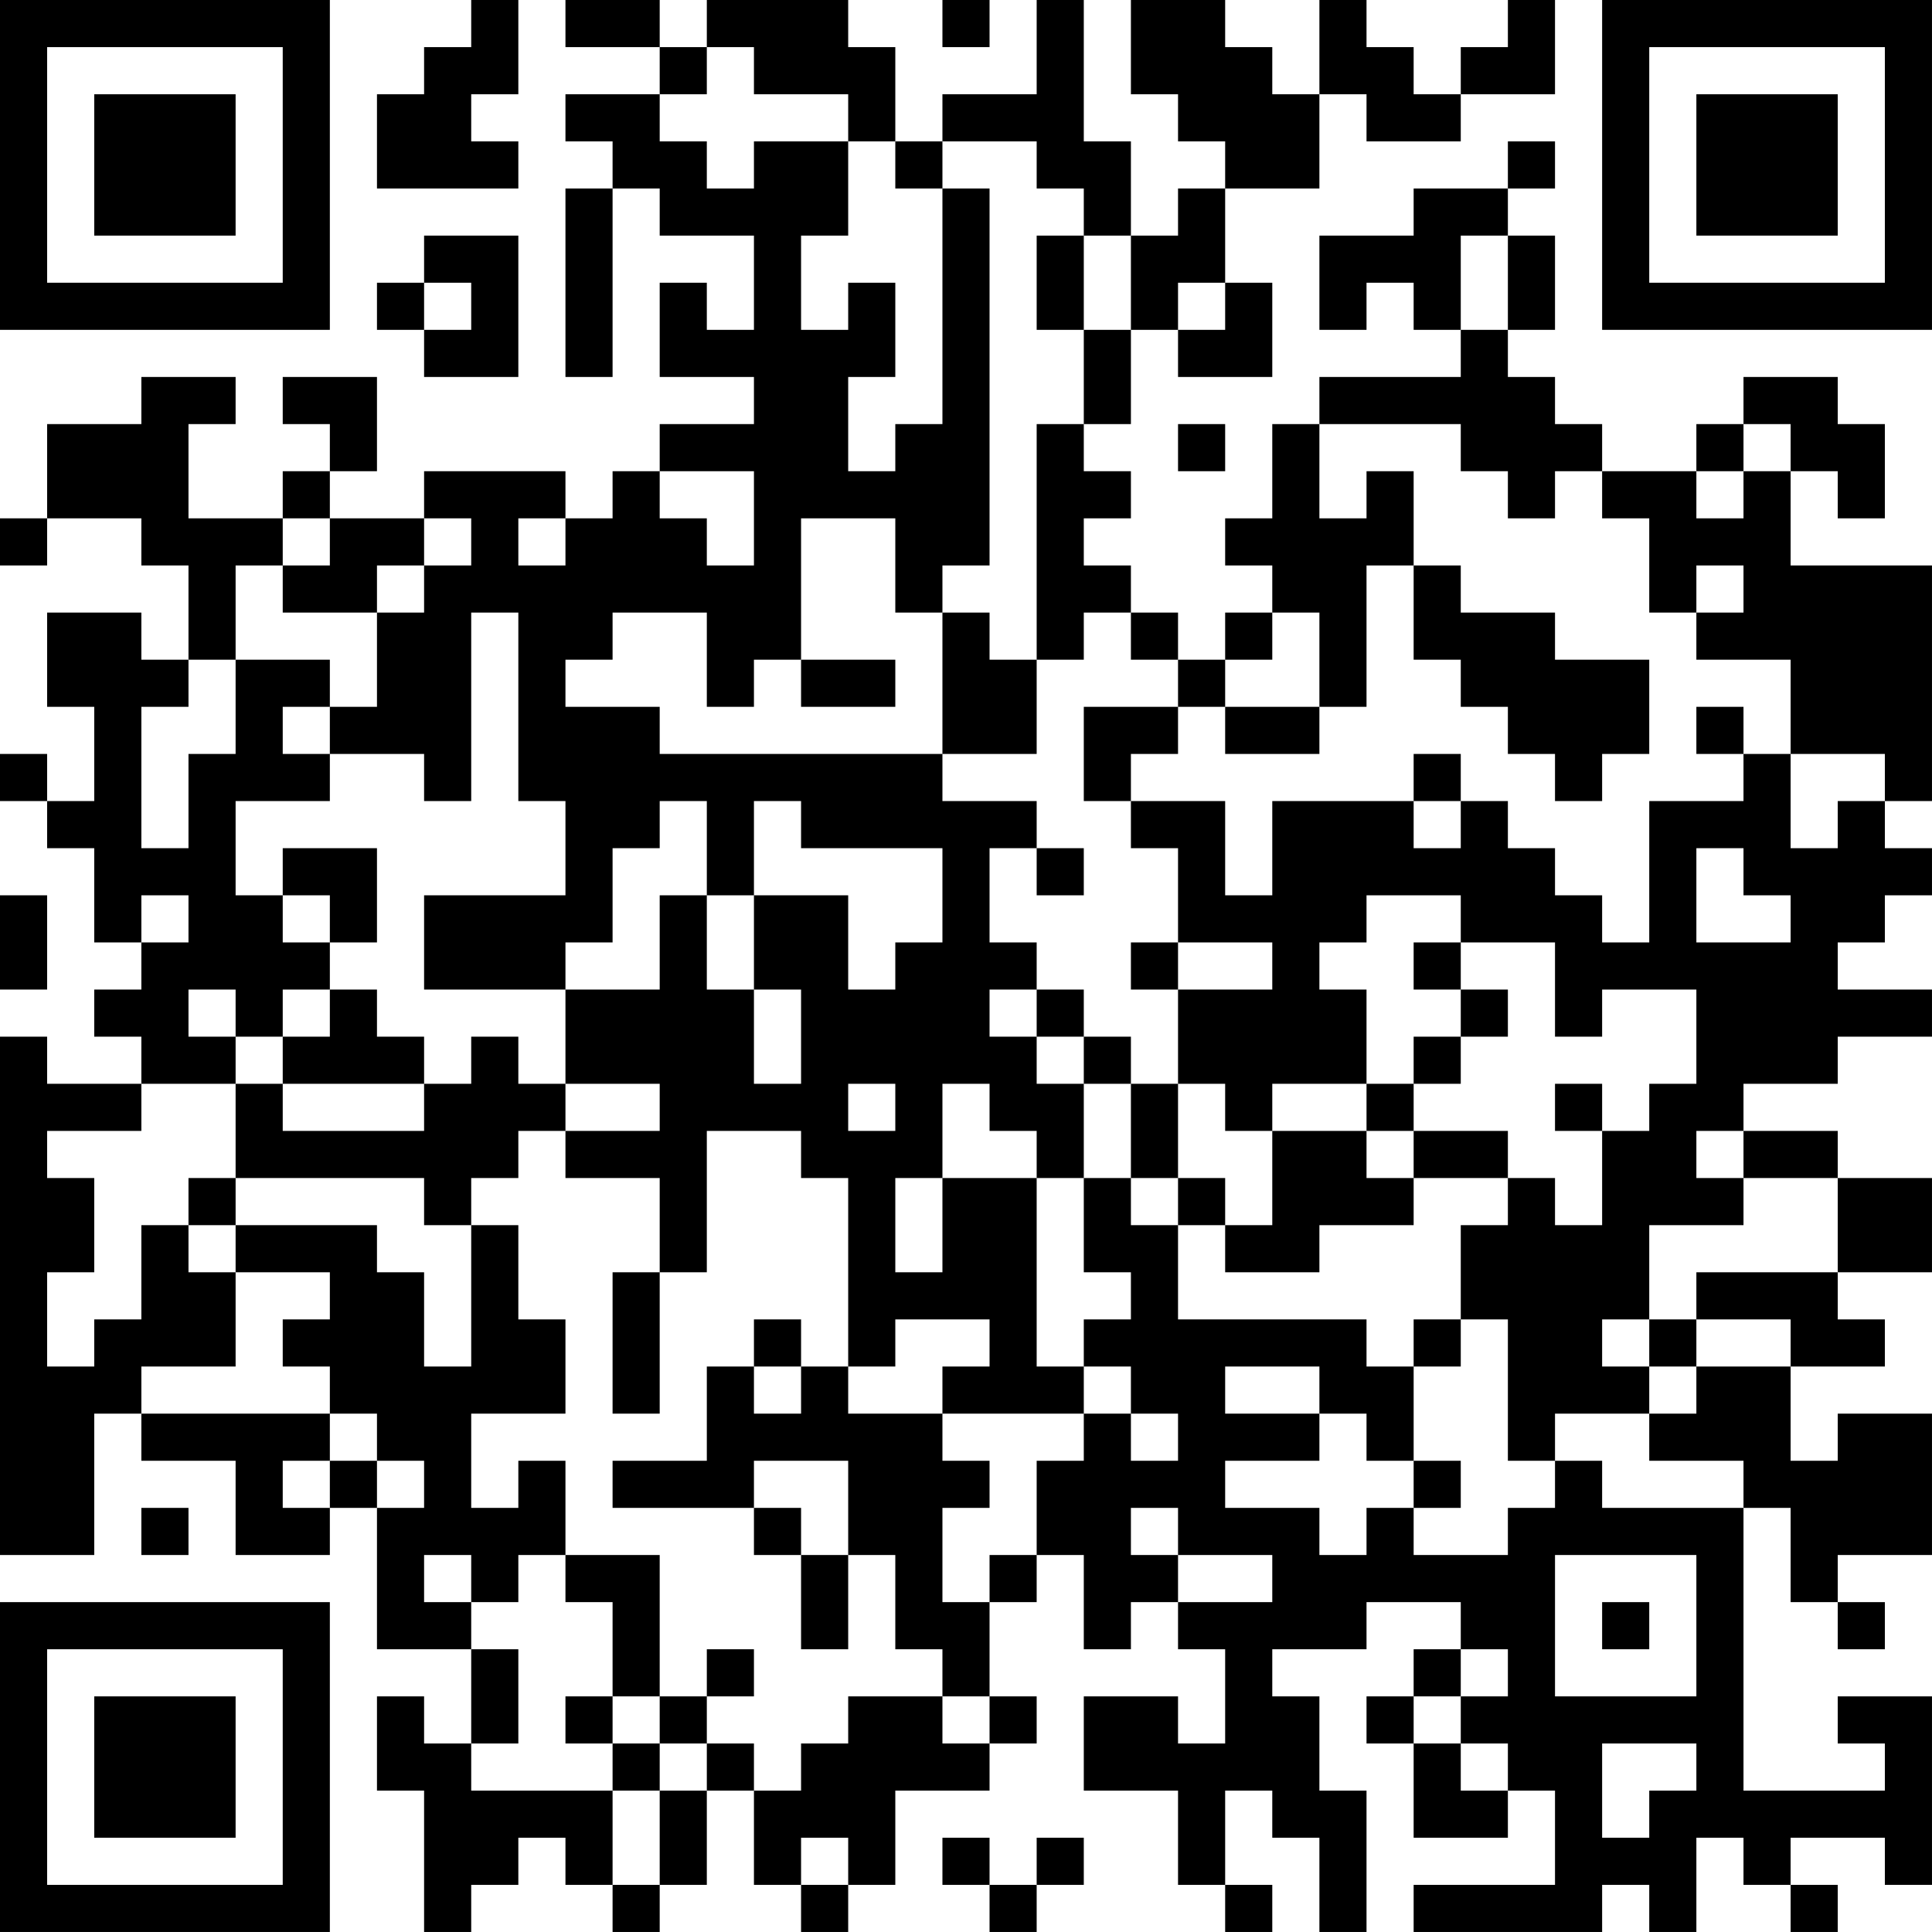 <?xml version="1.0" encoding="UTF-8"?>
<svg xmlns="http://www.w3.org/2000/svg" version="1.1" width="200" height="200" viewBox="0 0 200 200"><rect x="0" y="0" width="200" height="200" fill="#ffffff"/><g transform="scale(4.878)"><g transform="translate(0,0)"><path fill-rule="evenodd" d="M10 0L10 1L9 1L9 2L8 2L8 4L11 4L11 3L10 3L10 2L11 2L11 0ZM12 0L12 1L14 1L14 2L12 2L12 3L13 3L13 4L12 4L12 8L13 8L13 4L14 4L14 5L16 5L16 7L15 7L15 6L14 6L14 8L16 8L16 9L14 9L14 10L13 10L13 11L12 11L12 10L9 10L9 11L7 11L7 10L8 10L8 8L6 8L6 9L7 9L7 10L6 10L6 11L4 11L4 9L5 9L5 8L3 8L3 9L1 9L1 11L0 11L0 12L1 12L1 11L3 11L3 12L4 12L4 14L3 14L3 13L1 13L1 15L2 15L2 17L1 17L1 16L0 16L0 17L1 17L1 18L2 18L2 20L3 20L3 21L2 21L2 22L3 22L3 23L1 23L1 22L0 22L0 33L2 33L2 30L3 30L3 31L5 31L5 33L7 33L7 32L8 32L8 35L10 35L10 37L9 37L9 36L8 36L8 38L9 38L9 41L10 41L10 40L11 40L11 39L12 39L12 40L13 40L13 41L14 41L14 40L15 40L15 38L16 38L16 40L17 40L17 41L18 41L18 40L19 40L19 38L21 38L21 37L22 37L22 36L21 36L21 34L22 34L22 33L23 33L23 35L24 35L24 34L25 34L25 35L26 35L26 37L25 37L25 36L23 36L23 38L25 38L25 40L26 40L26 41L27 41L27 40L26 40L26 38L27 38L27 39L28 39L28 41L29 41L29 38L28 38L28 36L27 36L27 35L29 35L29 34L31 34L31 35L30 35L30 36L29 36L29 37L30 37L30 39L32 39L32 38L33 38L33 40L30 40L30 41L34 41L34 40L35 40L35 41L36 41L36 39L37 39L37 40L38 40L38 41L39 41L39 40L38 40L38 39L40 39L40 40L41 40L41 36L39 36L39 37L40 37L40 38L37 38L37 32L38 32L38 34L39 34L39 35L40 35L40 34L39 34L39 33L41 33L41 30L39 30L39 31L38 31L38 29L40 29L40 28L39 28L39 27L41 27L41 25L39 25L39 24L37 24L37 23L39 23L39 22L41 22L41 21L39 21L39 20L40 20L40 19L41 19L41 18L40 18L40 17L41 17L41 12L38 12L38 10L39 10L39 11L40 11L40 9L39 9L39 8L37 8L37 9L36 9L36 10L34 10L34 9L33 9L33 8L32 8L32 7L33 7L33 5L32 5L32 4L33 4L33 3L32 3L32 4L30 4L30 5L28 5L28 7L29 7L29 6L30 6L30 7L31 7L31 8L28 8L28 9L27 9L27 11L26 11L26 12L27 12L27 13L26 13L26 14L25 14L25 13L24 13L24 12L23 12L23 11L24 11L24 10L23 10L23 9L24 9L24 7L25 7L25 8L27 8L27 6L26 6L26 4L28 4L28 2L29 2L29 3L31 3L31 2L33 2L33 0L32 0L32 1L31 1L31 2L30 2L30 1L29 1L29 0L28 0L28 2L27 2L27 1L26 1L26 0L24 0L24 2L25 2L25 3L26 3L26 4L25 4L25 5L24 5L24 3L23 3L23 0L22 0L22 2L20 2L20 3L19 3L19 1L18 1L18 0L15 0L15 1L14 1L14 0ZM20 0L20 1L21 1L21 0ZM15 1L15 2L14 2L14 3L15 3L15 4L16 4L16 3L18 3L18 5L17 5L17 7L18 7L18 6L19 6L19 8L18 8L18 10L19 10L19 9L20 9L20 4L21 4L21 12L20 12L20 13L19 13L19 11L17 11L17 14L16 14L16 15L15 15L15 13L13 13L13 14L12 14L12 15L14 15L14 16L20 16L20 17L22 17L22 18L21 18L21 20L22 20L22 21L21 21L21 22L22 22L22 23L23 23L23 25L22 25L22 24L21 24L21 23L20 23L20 25L19 25L19 27L20 27L20 25L22 25L22 29L23 29L23 30L20 30L20 29L21 29L21 28L19 28L19 29L18 29L18 25L17 25L17 24L15 24L15 27L14 27L14 25L12 25L12 24L14 24L14 23L12 23L12 21L14 21L14 19L15 19L15 21L16 21L16 23L17 23L17 21L16 21L16 19L18 19L18 21L19 21L19 20L20 20L20 18L17 18L17 17L16 17L16 19L15 19L15 17L14 17L14 18L13 18L13 20L12 20L12 21L9 21L9 19L12 19L12 17L11 17L11 13L10 13L10 17L9 17L9 16L7 16L7 15L8 15L8 13L9 13L9 12L10 12L10 11L9 11L9 12L8 12L8 13L6 13L6 12L7 12L7 11L6 11L6 12L5 12L5 14L4 14L4 15L3 15L3 18L4 18L4 16L5 16L5 14L7 14L7 15L6 15L6 16L7 16L7 17L5 17L5 19L6 19L6 20L7 20L7 21L6 21L6 22L5 22L5 21L4 21L4 22L5 22L5 23L3 23L3 24L1 24L1 25L2 25L2 27L1 27L1 29L2 29L2 28L3 28L3 26L4 26L4 27L5 27L5 29L3 29L3 30L7 30L7 31L6 31L6 32L7 32L7 31L8 31L8 32L9 32L9 31L8 31L8 30L7 30L7 29L6 29L6 28L7 28L7 27L5 27L5 26L8 26L8 27L9 27L9 29L10 29L10 26L11 26L11 28L12 28L12 30L10 30L10 32L11 32L11 31L12 31L12 33L11 33L11 34L10 34L10 33L9 33L9 34L10 34L10 35L11 35L11 37L10 37L10 38L13 38L13 40L14 40L14 38L15 38L15 37L16 37L16 38L17 38L17 37L18 37L18 36L20 36L20 37L21 37L21 36L20 36L20 35L19 35L19 33L18 33L18 31L16 31L16 32L13 32L13 31L15 31L15 29L16 29L16 30L17 30L17 29L18 29L18 30L20 30L20 31L21 31L21 32L20 32L20 34L21 34L21 33L22 33L22 31L23 31L23 30L24 30L24 31L25 31L25 30L24 30L24 29L23 29L23 28L24 28L24 27L23 27L23 25L24 25L24 26L25 26L25 28L29 28L29 29L30 29L30 31L29 31L29 30L28 30L28 29L26 29L26 30L28 30L28 31L26 31L26 32L28 32L28 33L29 33L29 32L30 32L30 33L32 33L32 32L33 32L33 31L34 31L34 32L37 32L37 31L35 31L35 30L36 30L36 29L38 29L38 28L36 28L36 27L39 27L39 25L37 25L37 24L36 24L36 25L37 25L37 26L35 26L35 28L34 28L34 29L35 29L35 30L33 30L33 31L32 31L32 28L31 28L31 26L32 26L32 25L33 25L33 26L34 26L34 24L35 24L35 23L36 23L36 21L34 21L34 22L33 22L33 20L31 20L31 19L29 19L29 20L28 20L28 21L29 21L29 23L27 23L27 24L26 24L26 23L25 23L25 21L27 21L27 20L25 20L25 18L24 18L24 17L26 17L26 19L27 19L27 17L30 17L30 18L31 18L31 17L32 17L32 18L33 18L33 19L34 19L34 20L35 20L35 17L37 17L37 16L38 16L38 18L39 18L39 17L40 17L40 16L38 16L38 14L36 14L36 13L37 13L37 12L36 12L36 13L35 13L35 11L34 11L34 10L33 10L33 11L32 11L32 10L31 10L31 9L28 9L28 11L29 11L29 10L30 10L30 12L29 12L29 15L28 15L28 13L27 13L27 14L26 14L26 15L25 15L25 14L24 14L24 13L23 13L23 14L22 14L22 9L23 9L23 7L24 7L24 5L23 5L23 4L22 4L22 3L20 3L20 4L19 4L19 3L18 3L18 2L16 2L16 1ZM9 5L9 6L8 6L8 7L9 7L9 8L11 8L11 5ZM22 5L22 7L23 7L23 5ZM31 5L31 7L32 7L32 5ZM9 6L9 7L10 7L10 6ZM25 6L25 7L26 7L26 6ZM25 9L25 10L26 10L26 9ZM37 9L37 10L36 10L36 11L37 11L37 10L38 10L38 9ZM14 10L14 11L15 11L15 12L16 12L16 10ZM11 11L11 12L12 12L12 11ZM30 12L30 14L31 14L31 15L32 15L32 16L33 16L33 17L34 17L34 16L35 16L35 14L33 14L33 13L31 13L31 12ZM20 13L20 16L22 16L22 14L21 14L21 13ZM17 14L17 15L19 15L19 14ZM23 15L23 17L24 17L24 16L25 16L25 15ZM26 15L26 16L28 16L28 15ZM36 15L36 16L37 16L37 15ZM30 16L30 17L31 17L31 16ZM6 18L6 19L7 19L7 20L8 20L8 18ZM22 18L22 19L23 19L23 18ZM36 18L36 20L38 20L38 19L37 19L37 18ZM0 19L0 21L1 21L1 19ZM3 19L3 20L4 20L4 19ZM24 20L24 21L25 21L25 20ZM30 20L30 21L31 21L31 22L30 22L30 23L29 23L29 24L27 24L27 26L26 26L26 25L25 25L25 23L24 23L24 22L23 22L23 21L22 21L22 22L23 22L23 23L24 23L24 25L25 25L25 26L26 26L26 27L28 27L28 26L30 26L30 25L32 25L32 24L30 24L30 23L31 23L31 22L32 22L32 21L31 21L31 20ZM7 21L7 22L6 22L6 23L5 23L5 25L4 25L4 26L5 26L5 25L9 25L9 26L10 26L10 25L11 25L11 24L12 24L12 23L11 23L11 22L10 22L10 23L9 23L9 22L8 22L8 21ZM6 23L6 24L9 24L9 23ZM18 23L18 24L19 24L19 23ZM33 23L33 24L34 24L34 23ZM29 24L29 25L30 25L30 24ZM13 27L13 30L14 30L14 27ZM16 28L16 29L17 29L17 28ZM30 28L30 29L31 29L31 28ZM35 28L35 29L36 29L36 28ZM30 31L30 32L31 32L31 31ZM3 32L3 33L4 33L4 32ZM16 32L16 33L17 33L17 35L18 35L18 33L17 33L17 32ZM24 32L24 33L25 33L25 34L27 34L27 33L25 33L25 32ZM12 33L12 34L13 34L13 36L12 36L12 37L13 37L13 38L14 38L14 37L15 37L15 36L16 36L16 35L15 35L15 36L14 36L14 33ZM33 33L33 36L36 36L36 33ZM34 34L34 35L35 35L35 34ZM31 35L31 36L30 36L30 37L31 37L31 38L32 38L32 37L31 37L31 36L32 36L32 35ZM13 36L13 37L14 37L14 36ZM34 37L34 39L35 39L35 38L36 38L36 37ZM17 39L17 40L18 40L18 39ZM20 39L20 40L21 40L21 41L22 41L22 40L23 40L23 39L22 39L22 40L21 40L21 39ZM0 0L0 7L7 7L7 0ZM1 1L1 6L6 6L6 1ZM2 2L2 5L5 5L5 2ZM34 0L34 7L41 7L41 0ZM35 1L35 6L40 6L40 1ZM36 2L36 5L39 5L39 2ZM0 34L0 41L7 41L7 34ZM1 35L1 40L6 40L6 35ZM2 36L2 39L5 39L5 36Z" fill="#000000"/></g></g></svg>
